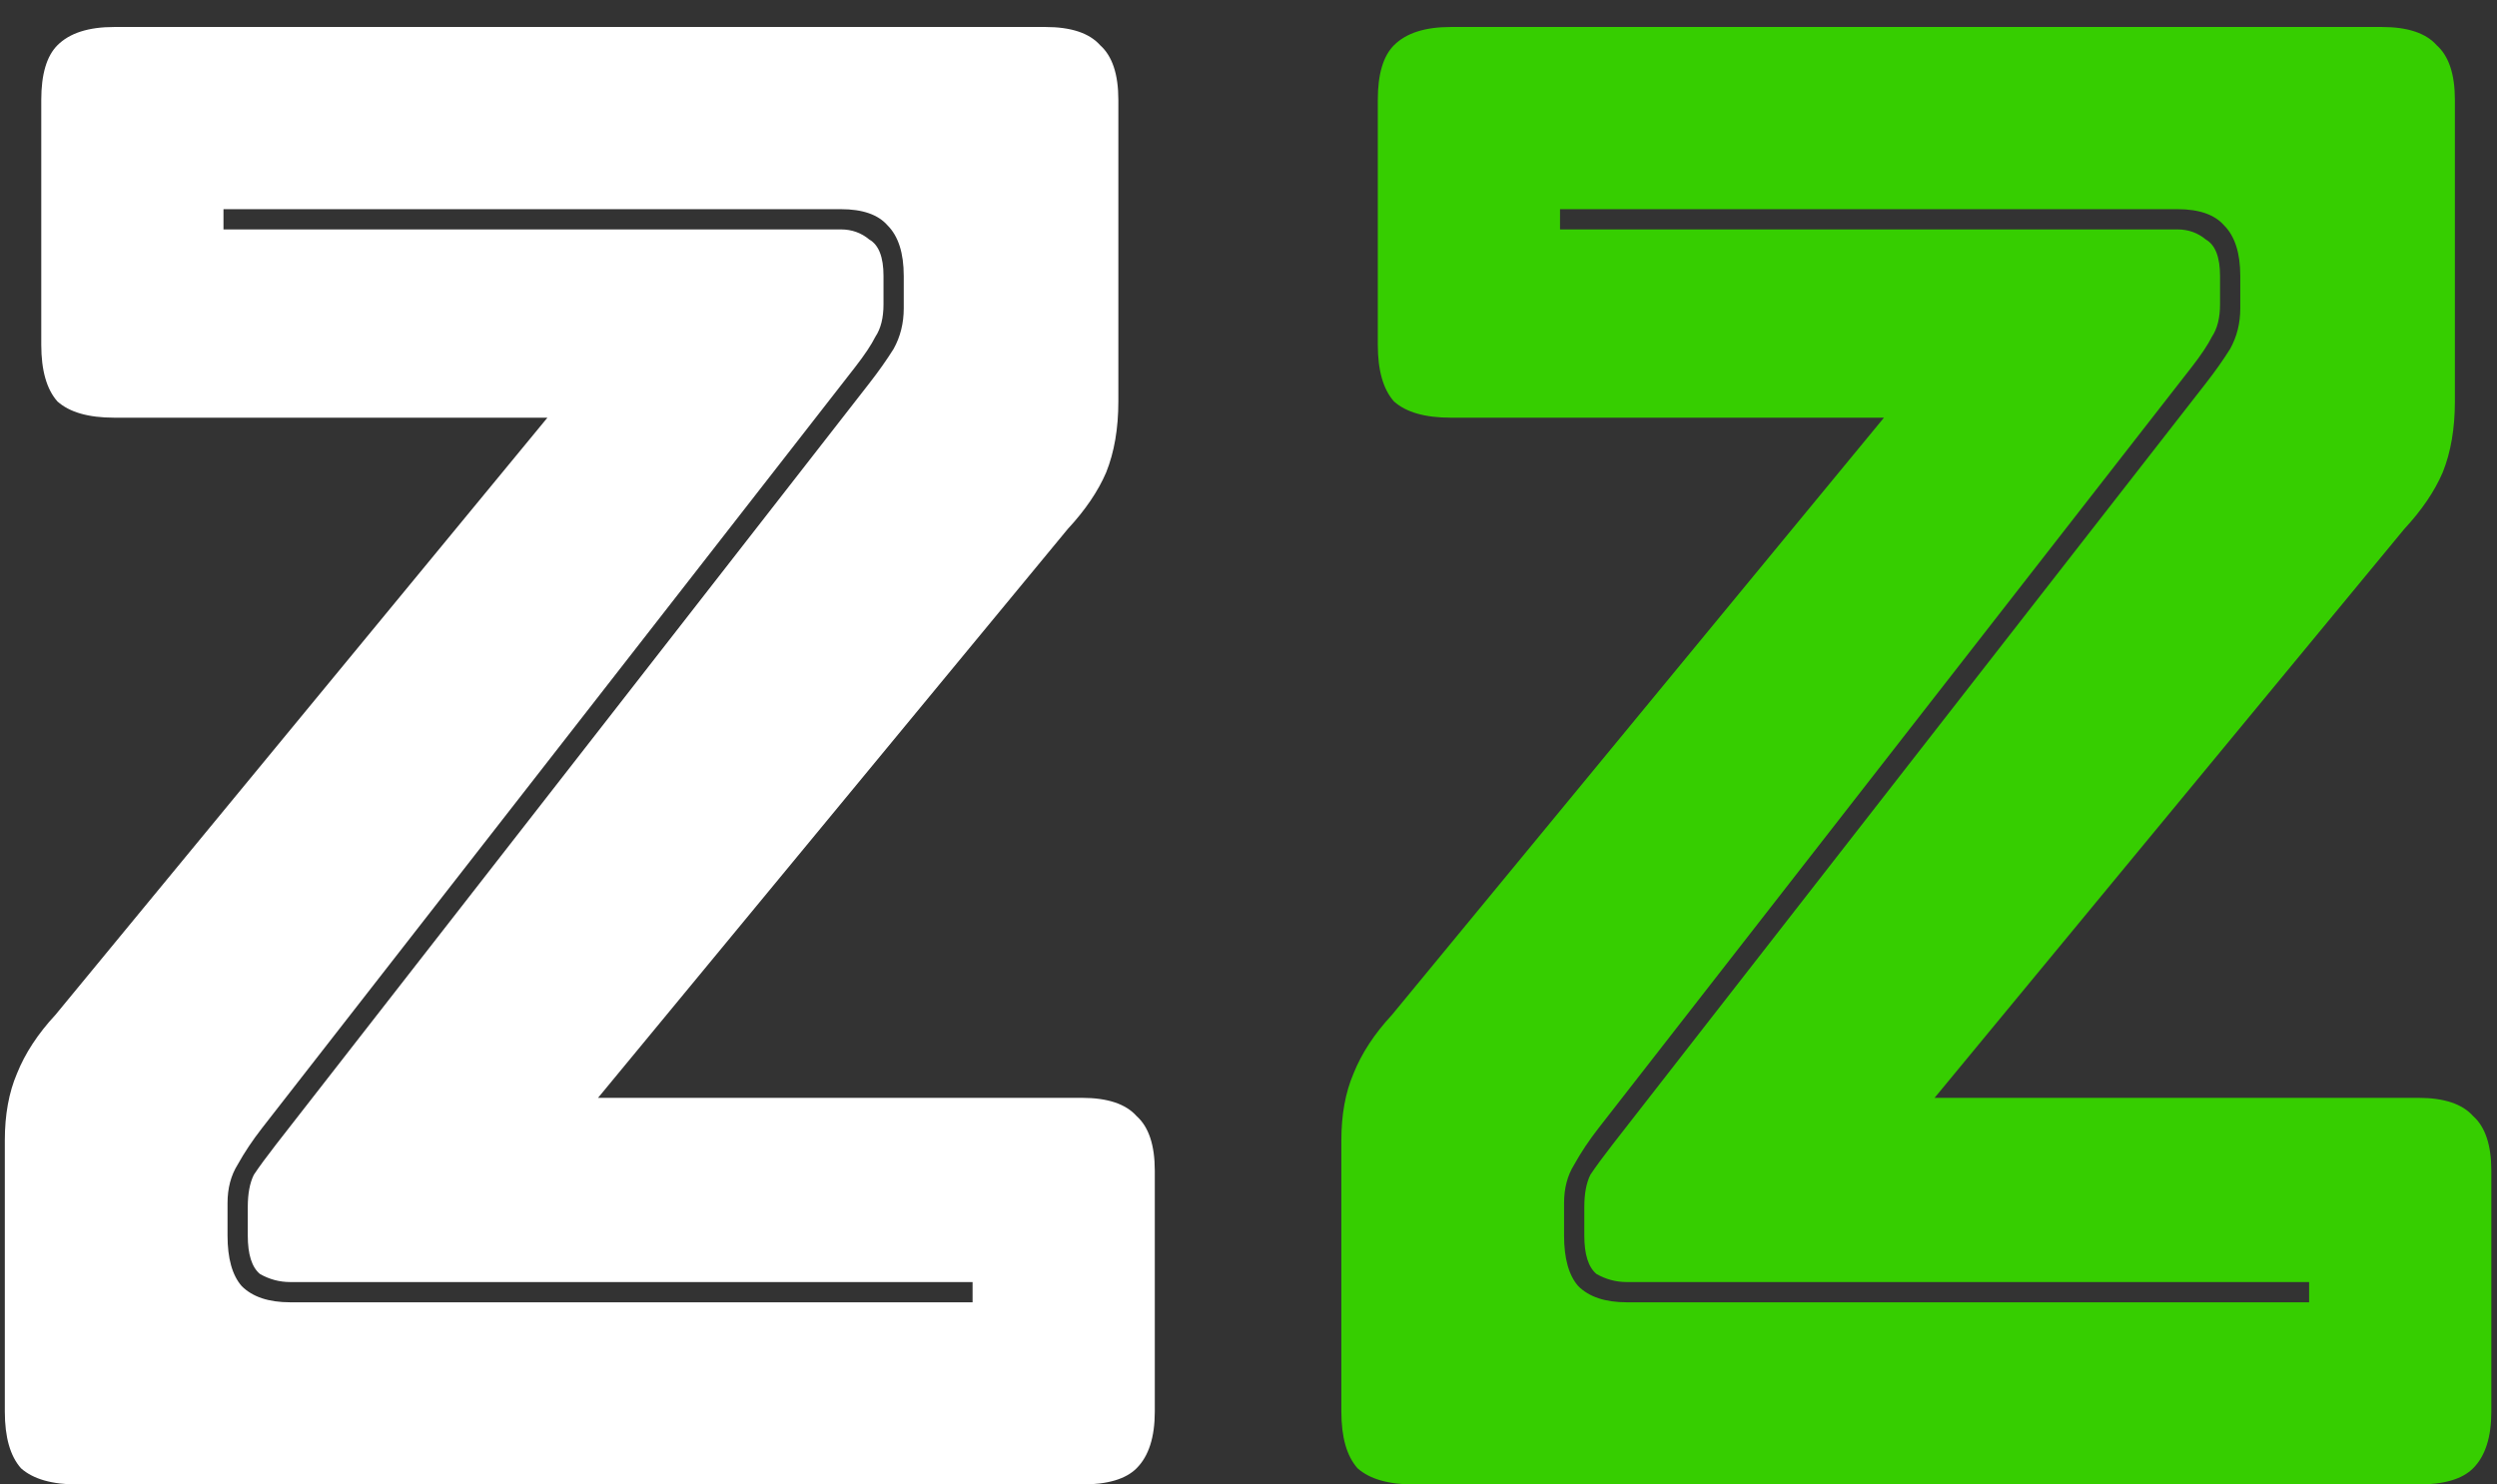 <svg width="74" height="44" viewBox="0 0 74 44" fill="none" xmlns="http://www.w3.org/2000/svg">
<rect x="0" y="0" width="74" height="44" fill="#333333" stroke="none"/>
<path d="M32.063 44H2.303C1.543 44 0.983 43.84 0.623 43.52C0.303 43.16 0.143 42.6 0.143 41.84V33.8C0.143 33.04 0.263 32.38 0.503 31.82C0.743 31.22 1.123 30.64 1.643 30.08L16.223 12.38H3.383C2.623 12.38 2.063 12.22 1.703 11.9C1.383 11.54 1.223 10.98 1.223 10.22V2.96C1.223 2.2 1.383 1.66 1.703 1.34C2.063 0.98 2.623 0.8 3.383 0.8H30.983C31.743 0.8 32.283 0.98 32.603 1.34C32.963 1.66 33.143 2.2 33.143 2.96V11.9C33.143 12.7 33.023 13.4 32.783 14C32.543 14.56 32.163 15.12 31.643 15.68L17.723 32.54H32.063C32.823 32.54 33.363 32.72 33.683 33.08C34.043 33.4 34.223 33.94 34.223 34.7V41.84C34.223 42.6 34.043 43.16 33.683 43.52C33.363 43.84 32.823 44 32.063 44ZM25.763 11.36C26.043 11 26.283 10.66 26.483 10.34C26.683 9.98 26.783 9.58 26.783 9.14V8.18C26.783 7.5 26.623 7 26.303 6.68C26.023 6.36 25.563 6.2 24.923 6.2H6.623V6.8H24.923C25.243 6.8 25.523 6.9 25.763 7.1C26.043 7.26 26.183 7.62 26.183 8.18V9.02C26.183 9.42 26.103 9.74 25.943 9.98C25.823 10.22 25.623 10.52 25.343 10.88L7.763 33.44C7.483 33.8 7.243 34.16 7.043 34.52C6.843 34.84 6.743 35.22 6.743 35.66V36.62C6.743 37.3 6.883 37.8 7.163 38.12C7.483 38.44 7.963 38.6 8.603 38.6H28.823V38H8.603C8.283 38 7.983 37.92 7.703 37.76C7.463 37.56 7.343 37.18 7.343 36.62V35.78C7.343 35.38 7.403 35.06 7.523 34.82C7.683 34.58 7.903 34.28 8.183 33.92L25.763 11.36Z" fill="white"/>
<path d="M71.672 44H41.912C41.152 44 40.592 43.84 40.232 43.52C39.912 43.16 39.752 42.6 39.752 41.84V33.8C39.752 33.04 39.872 32.38 40.112 31.82C40.352 31.22 40.732 30.64 41.252 30.08L55.832 12.38H42.992C42.232 12.38 41.672 12.22 41.312 11.9C40.992 11.54 40.832 10.98 40.832 10.22V2.96C40.832 2.2 40.992 1.66 41.312 1.34C41.672 0.98 42.232 0.8 42.992 0.8H70.592C71.352 0.8 71.892 0.98 72.212 1.34C72.572 1.66 72.752 2.2 72.752 2.96V11.9C72.752 12.7 72.632 13.4 72.392 14C72.152 14.56 71.772 15.12 71.252 15.68L57.332 32.54H71.672C72.432 32.54 72.972 32.72 73.292 33.08C73.652 33.4 73.832 33.94 73.832 34.7V41.84C73.832 42.6 73.652 43.16 73.292 43.52C72.972 43.84 72.432 44 71.672 44ZM65.372 11.36C65.652 11 65.892 10.66 66.092 10.34C66.292 9.98 66.392 9.58 66.392 9.14V8.18C66.392 7.5 66.232 7 65.912 6.68C65.632 6.36 65.172 6.2 64.532 6.2H46.232V6.8H64.532C64.852 6.8 65.132 6.9 65.372 7.1C65.652 7.26 65.792 7.62 65.792 8.18V9.02C65.792 9.42 65.712 9.74 65.552 9.98C65.432 10.22 65.232 10.52 64.952 10.88L47.372 33.44C47.092 33.8 46.852 34.16 46.652 34.52C46.452 34.84 46.352 35.22 46.352 35.66V36.62C46.352 37.3 46.492 37.8 46.772 38.12C47.092 38.44 47.572 38.6 48.212 38.6H68.432V38H48.212C47.892 38 47.592 37.92 47.312 37.76C47.072 37.56 46.952 37.18 46.952 36.62V35.78C46.952 35.38 47.012 35.06 47.132 34.82C47.292 34.58 47.512 34.28 47.792 33.92L65.372 11.36Z" fill="#36CE00"/>
</svg>
